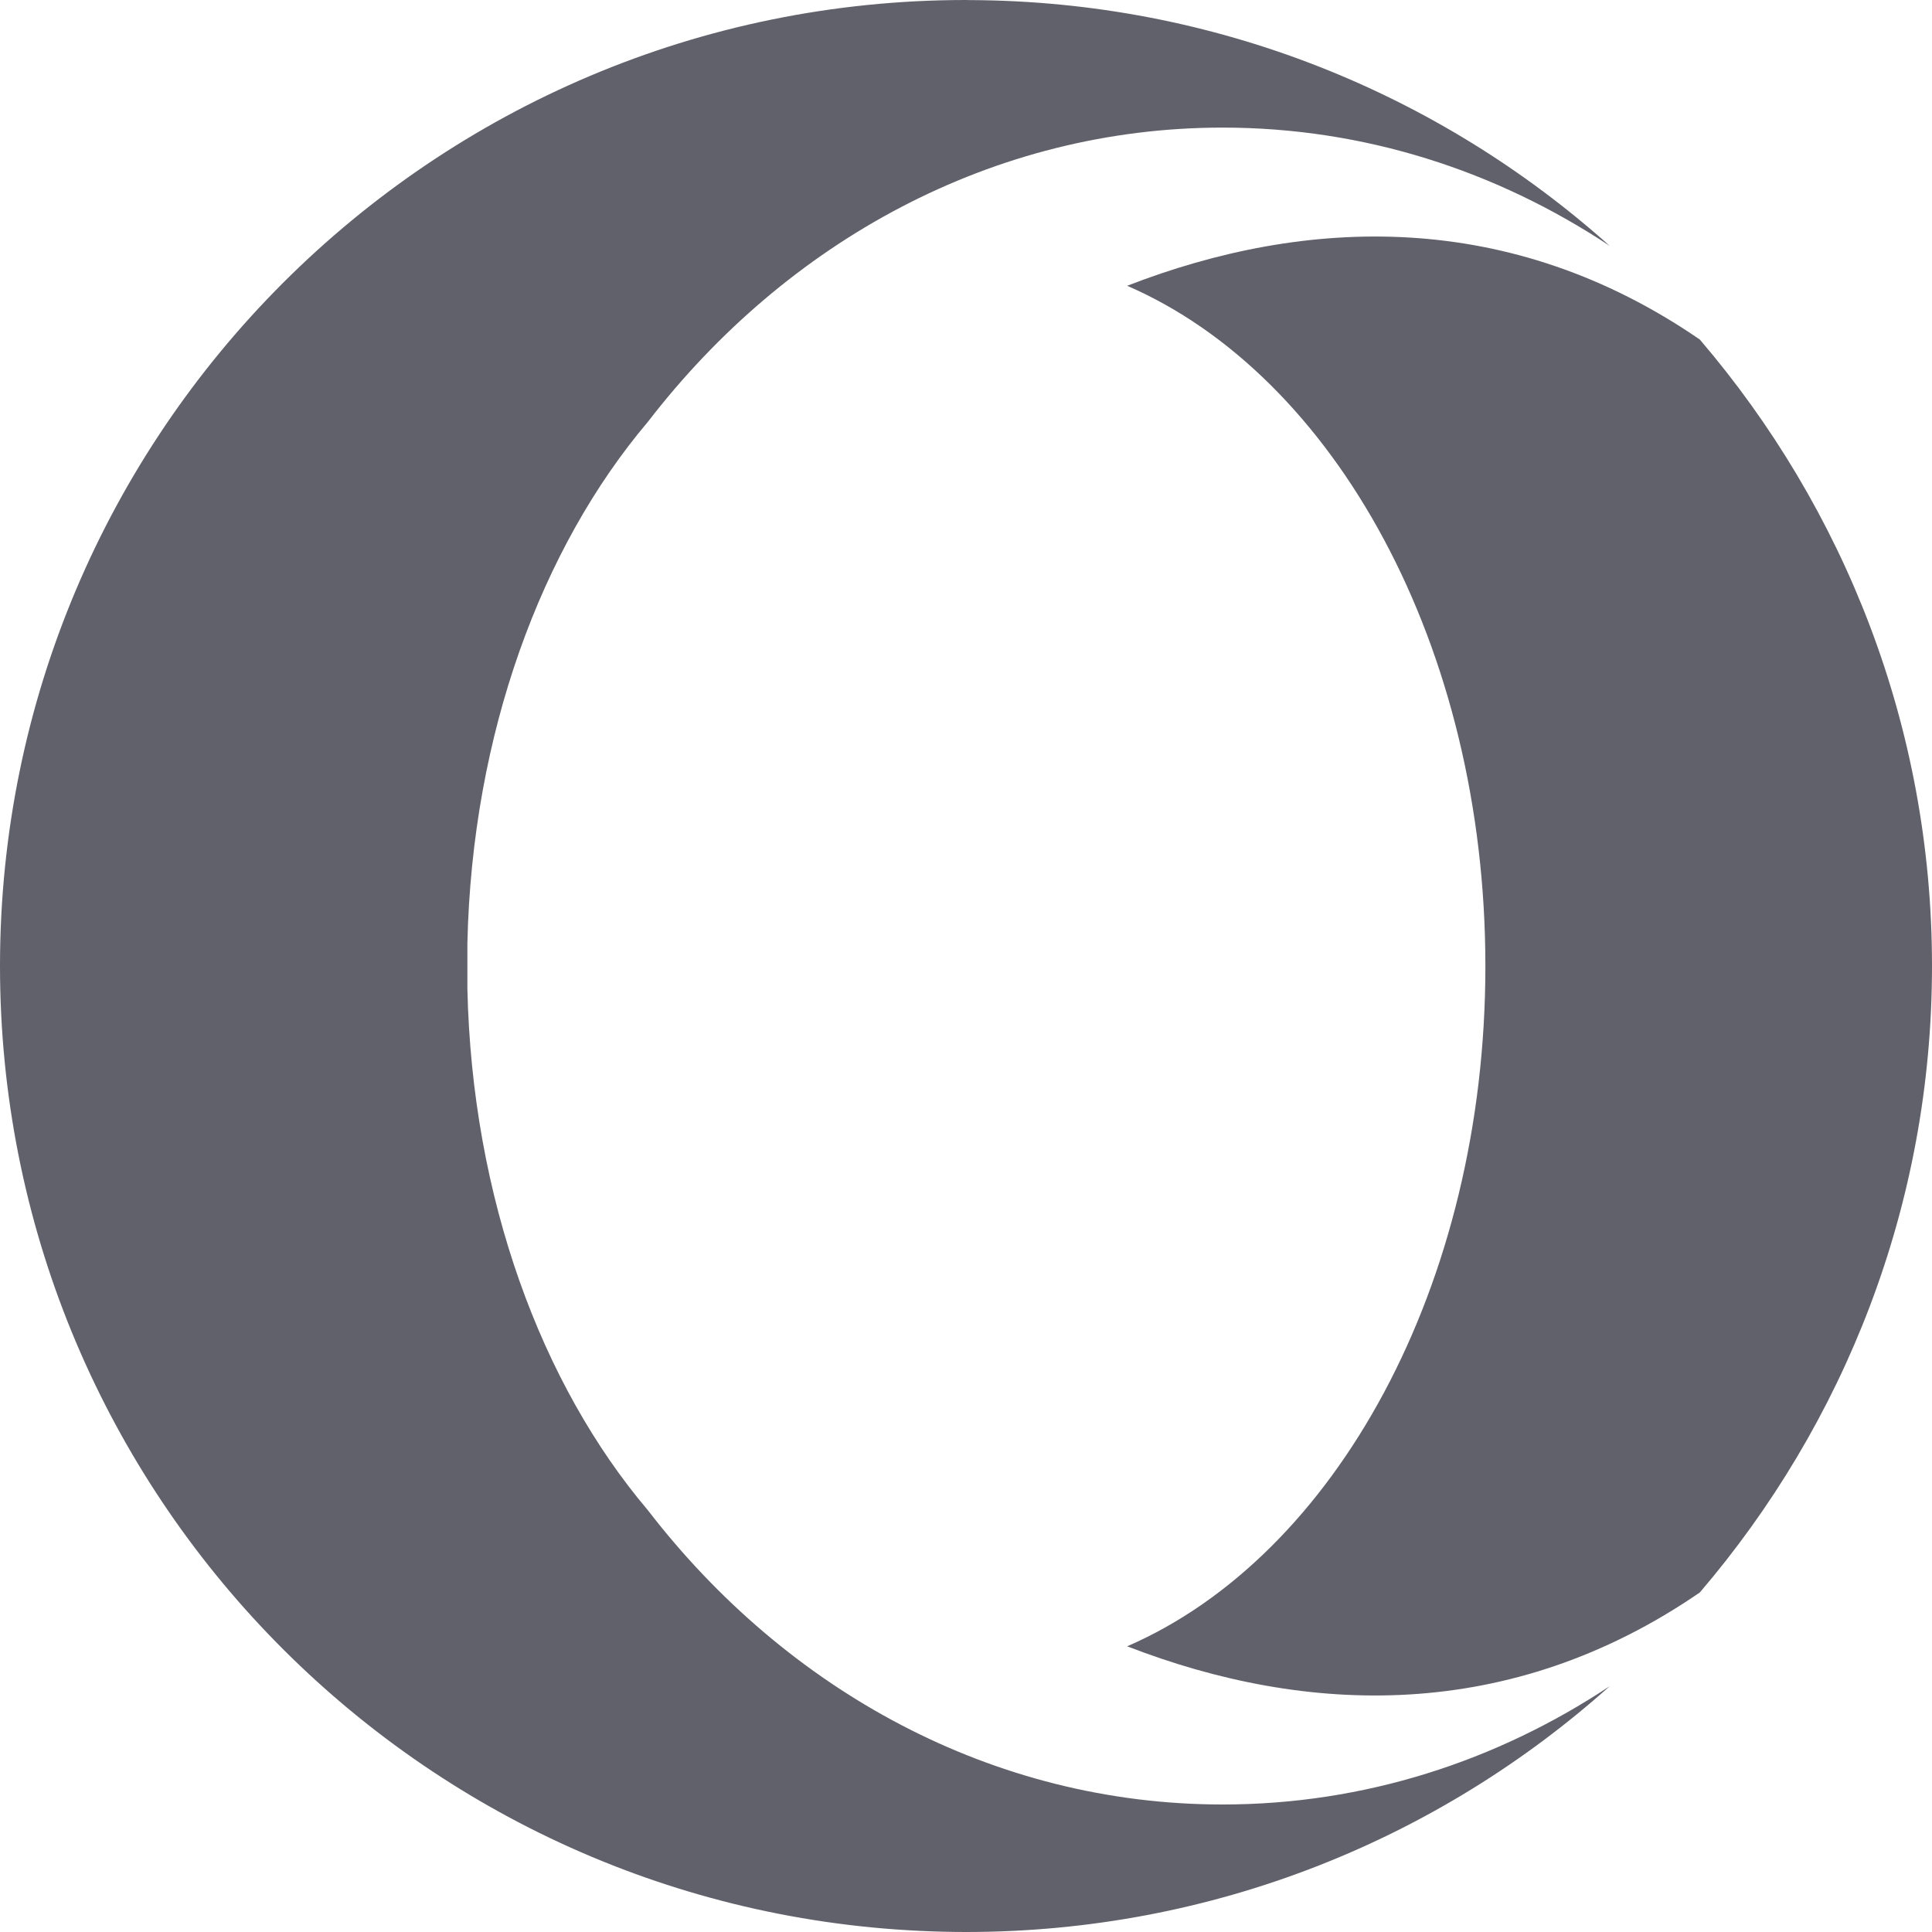 <svg xmlns="http://www.w3.org/2000/svg" height="24" width="24" viewBox="0 0 24 24"><title>browser opera</title><g fill="#61616b" class="nc-icon-wrapper"><path data-color="color-2" fill="#61616b" d="M21.116,4.218c-2.361-1.623-4.884-1.533-7.114-0.668c2.578,1.118,4.45,4.478,4.45,8.451 c0,3.972-1.872,7.333-4.45,8.45c2.23,0.864,4.752,0.954,7.114-0.669C22.908,17.686,24,14.974,24,12S22.908,6.314,21.116,4.218z"></path> <path fill="#61616b" d="M8.05,18.763c-1.327-1.566-2.186-3.882-2.244-6.48c0-0.007,0-0.559,0-0.565 c0.058-2.598,0.918-4.914,2.244-6.48c1.722-2.236,4.281-3.653,7.138-3.653c1.758,0,3.403,0.537,4.809,1.47 c-2.112-1.89-4.898-3.043-7.953-3.054C12.03,0.001,12.015,0,12,0C5.373,0,0,5.373,0,12c0,6.436,5.066,11.688,11.428,11.986 C11.618,23.995,11.808,24,12,24c3.072,0,5.874-1.155,7.997-3.054c-1.406,0.933-3.051,1.47-4.809,1.47 C12.331,22.416,9.772,20.998,8.05,18.763z"></path></g></svg>